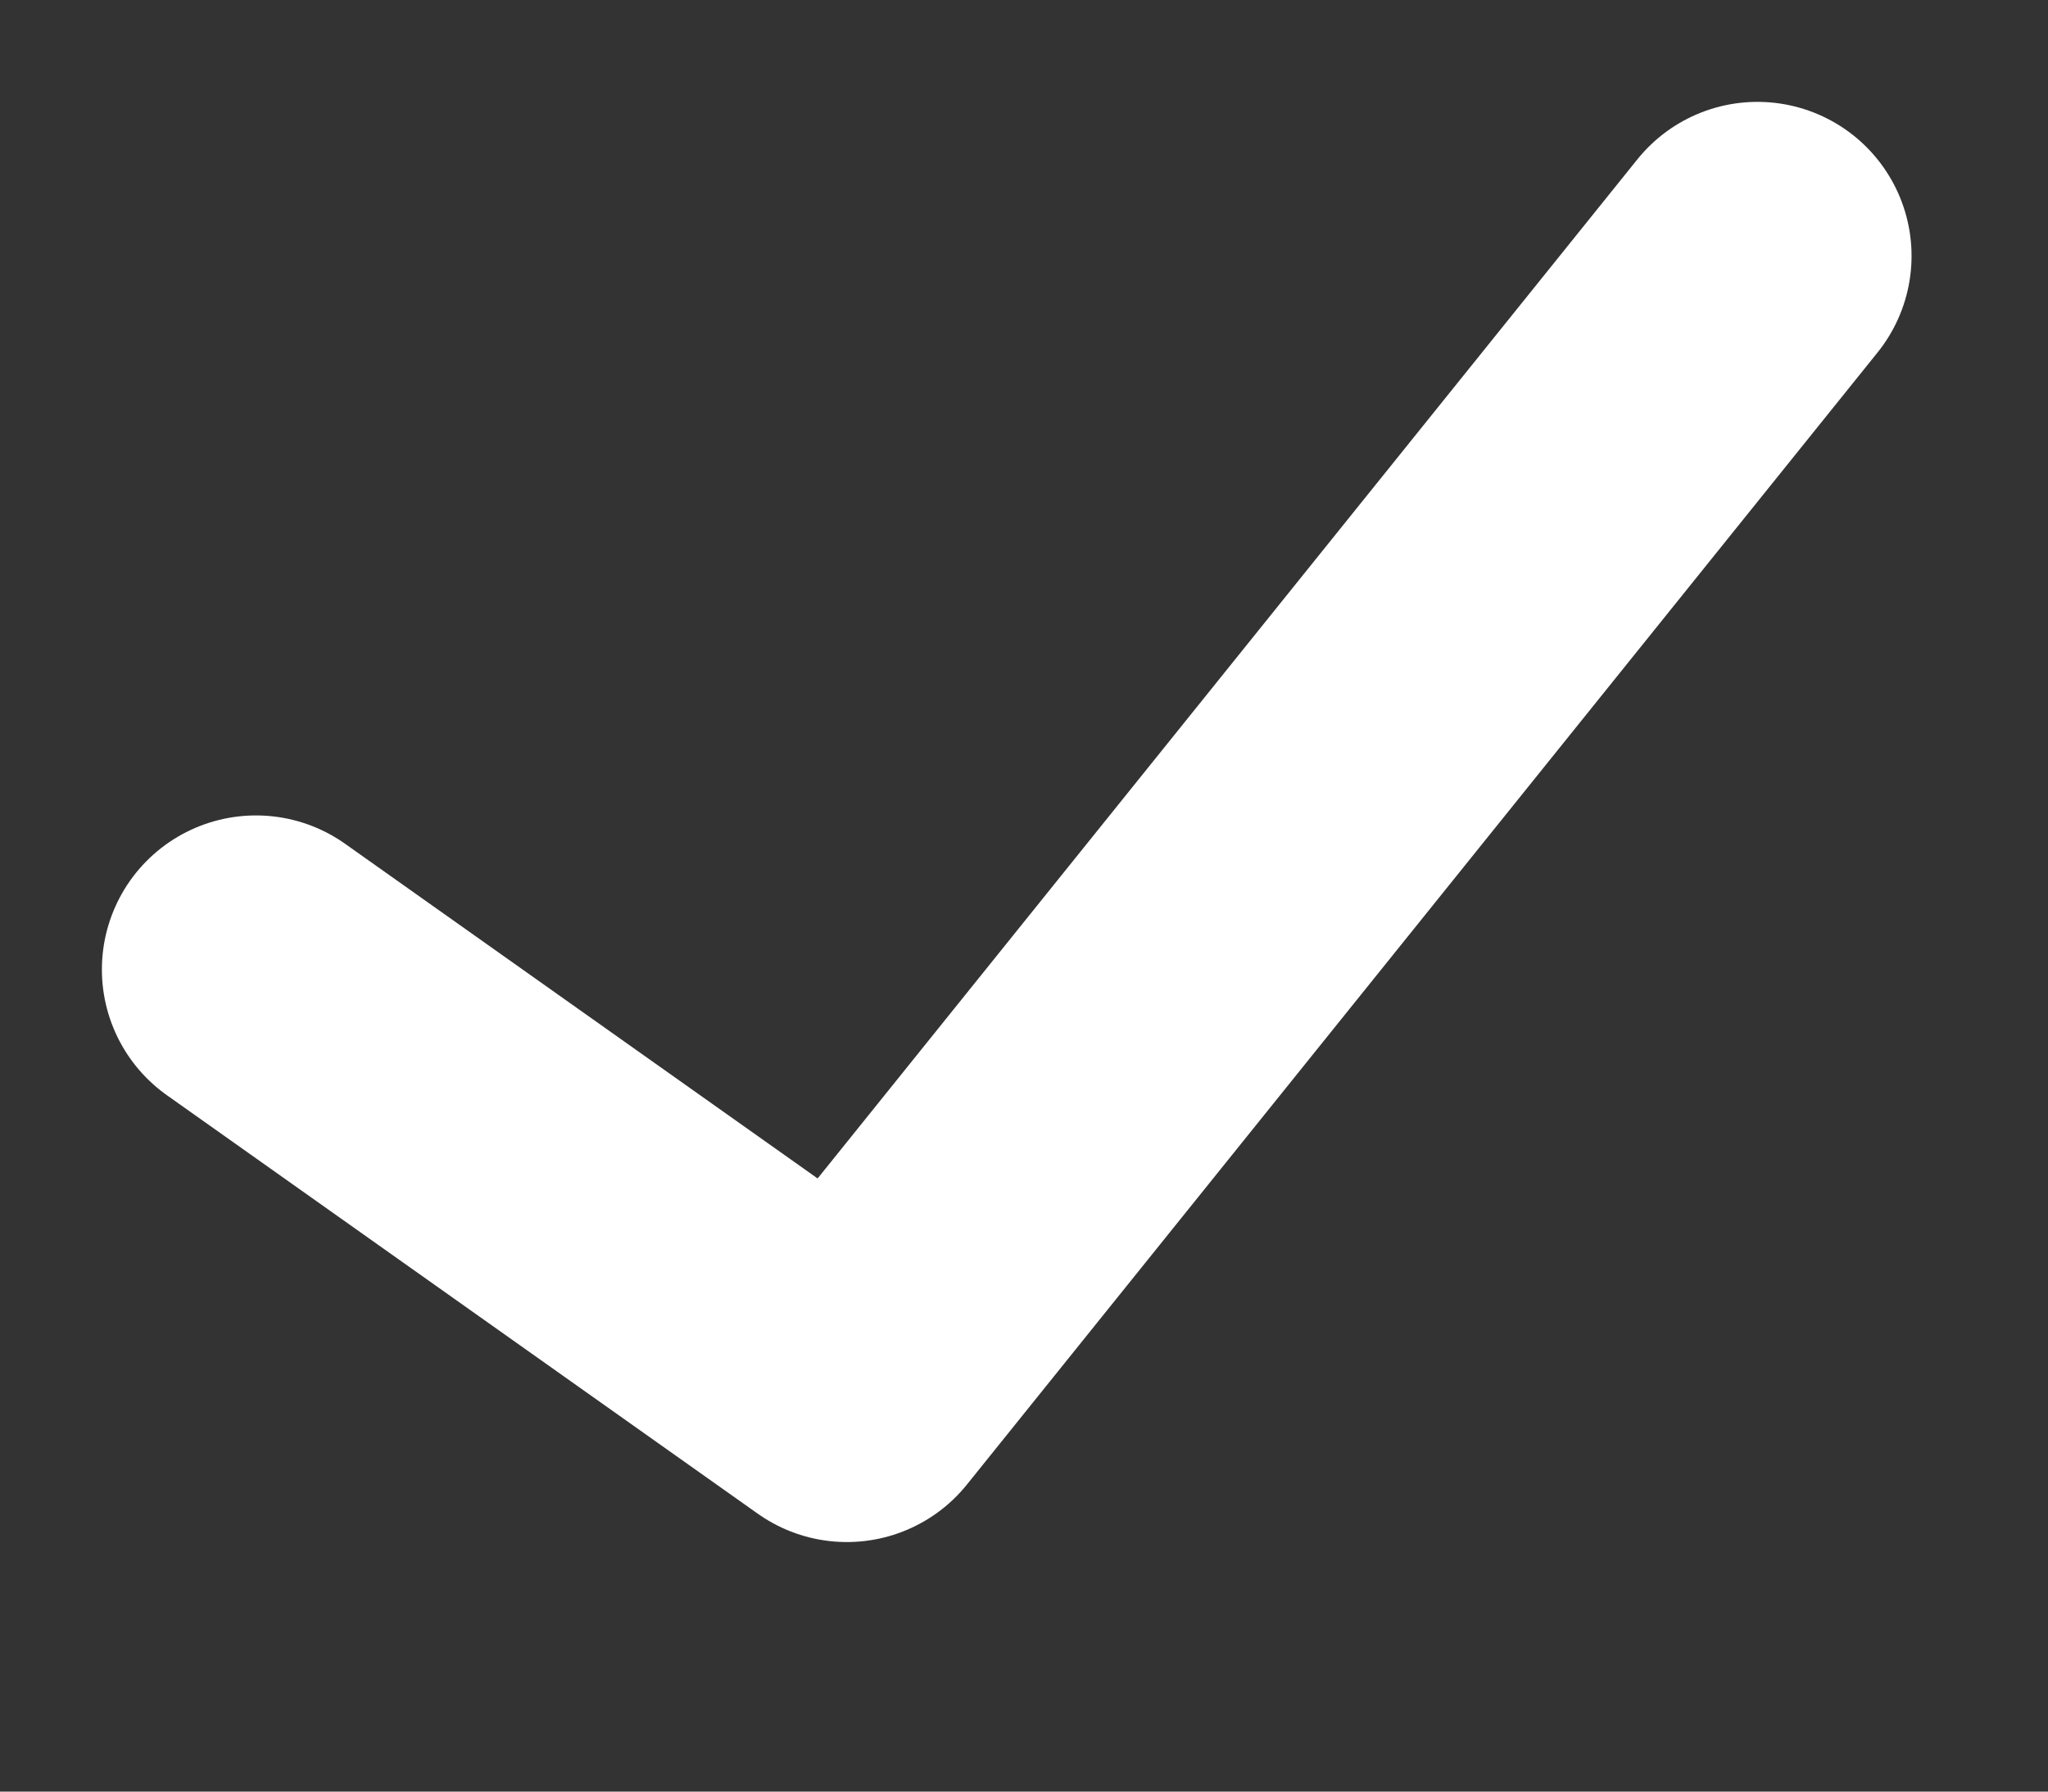 <svg width="8" height="7" viewBox="0 0 8 7" fill="none" xmlns="http://www.w3.org/2000/svg">
<rect x="0" y="0" width="8" height="7" fill="#333333" stroke="none"/>
<path d="M1 3.788L3.308 5.423L6.865 1" stroke="white" stroke-width="1.204" stroke-miterlimit="10" stroke-linecap="round" stroke-linejoin="round"/>
</svg>
